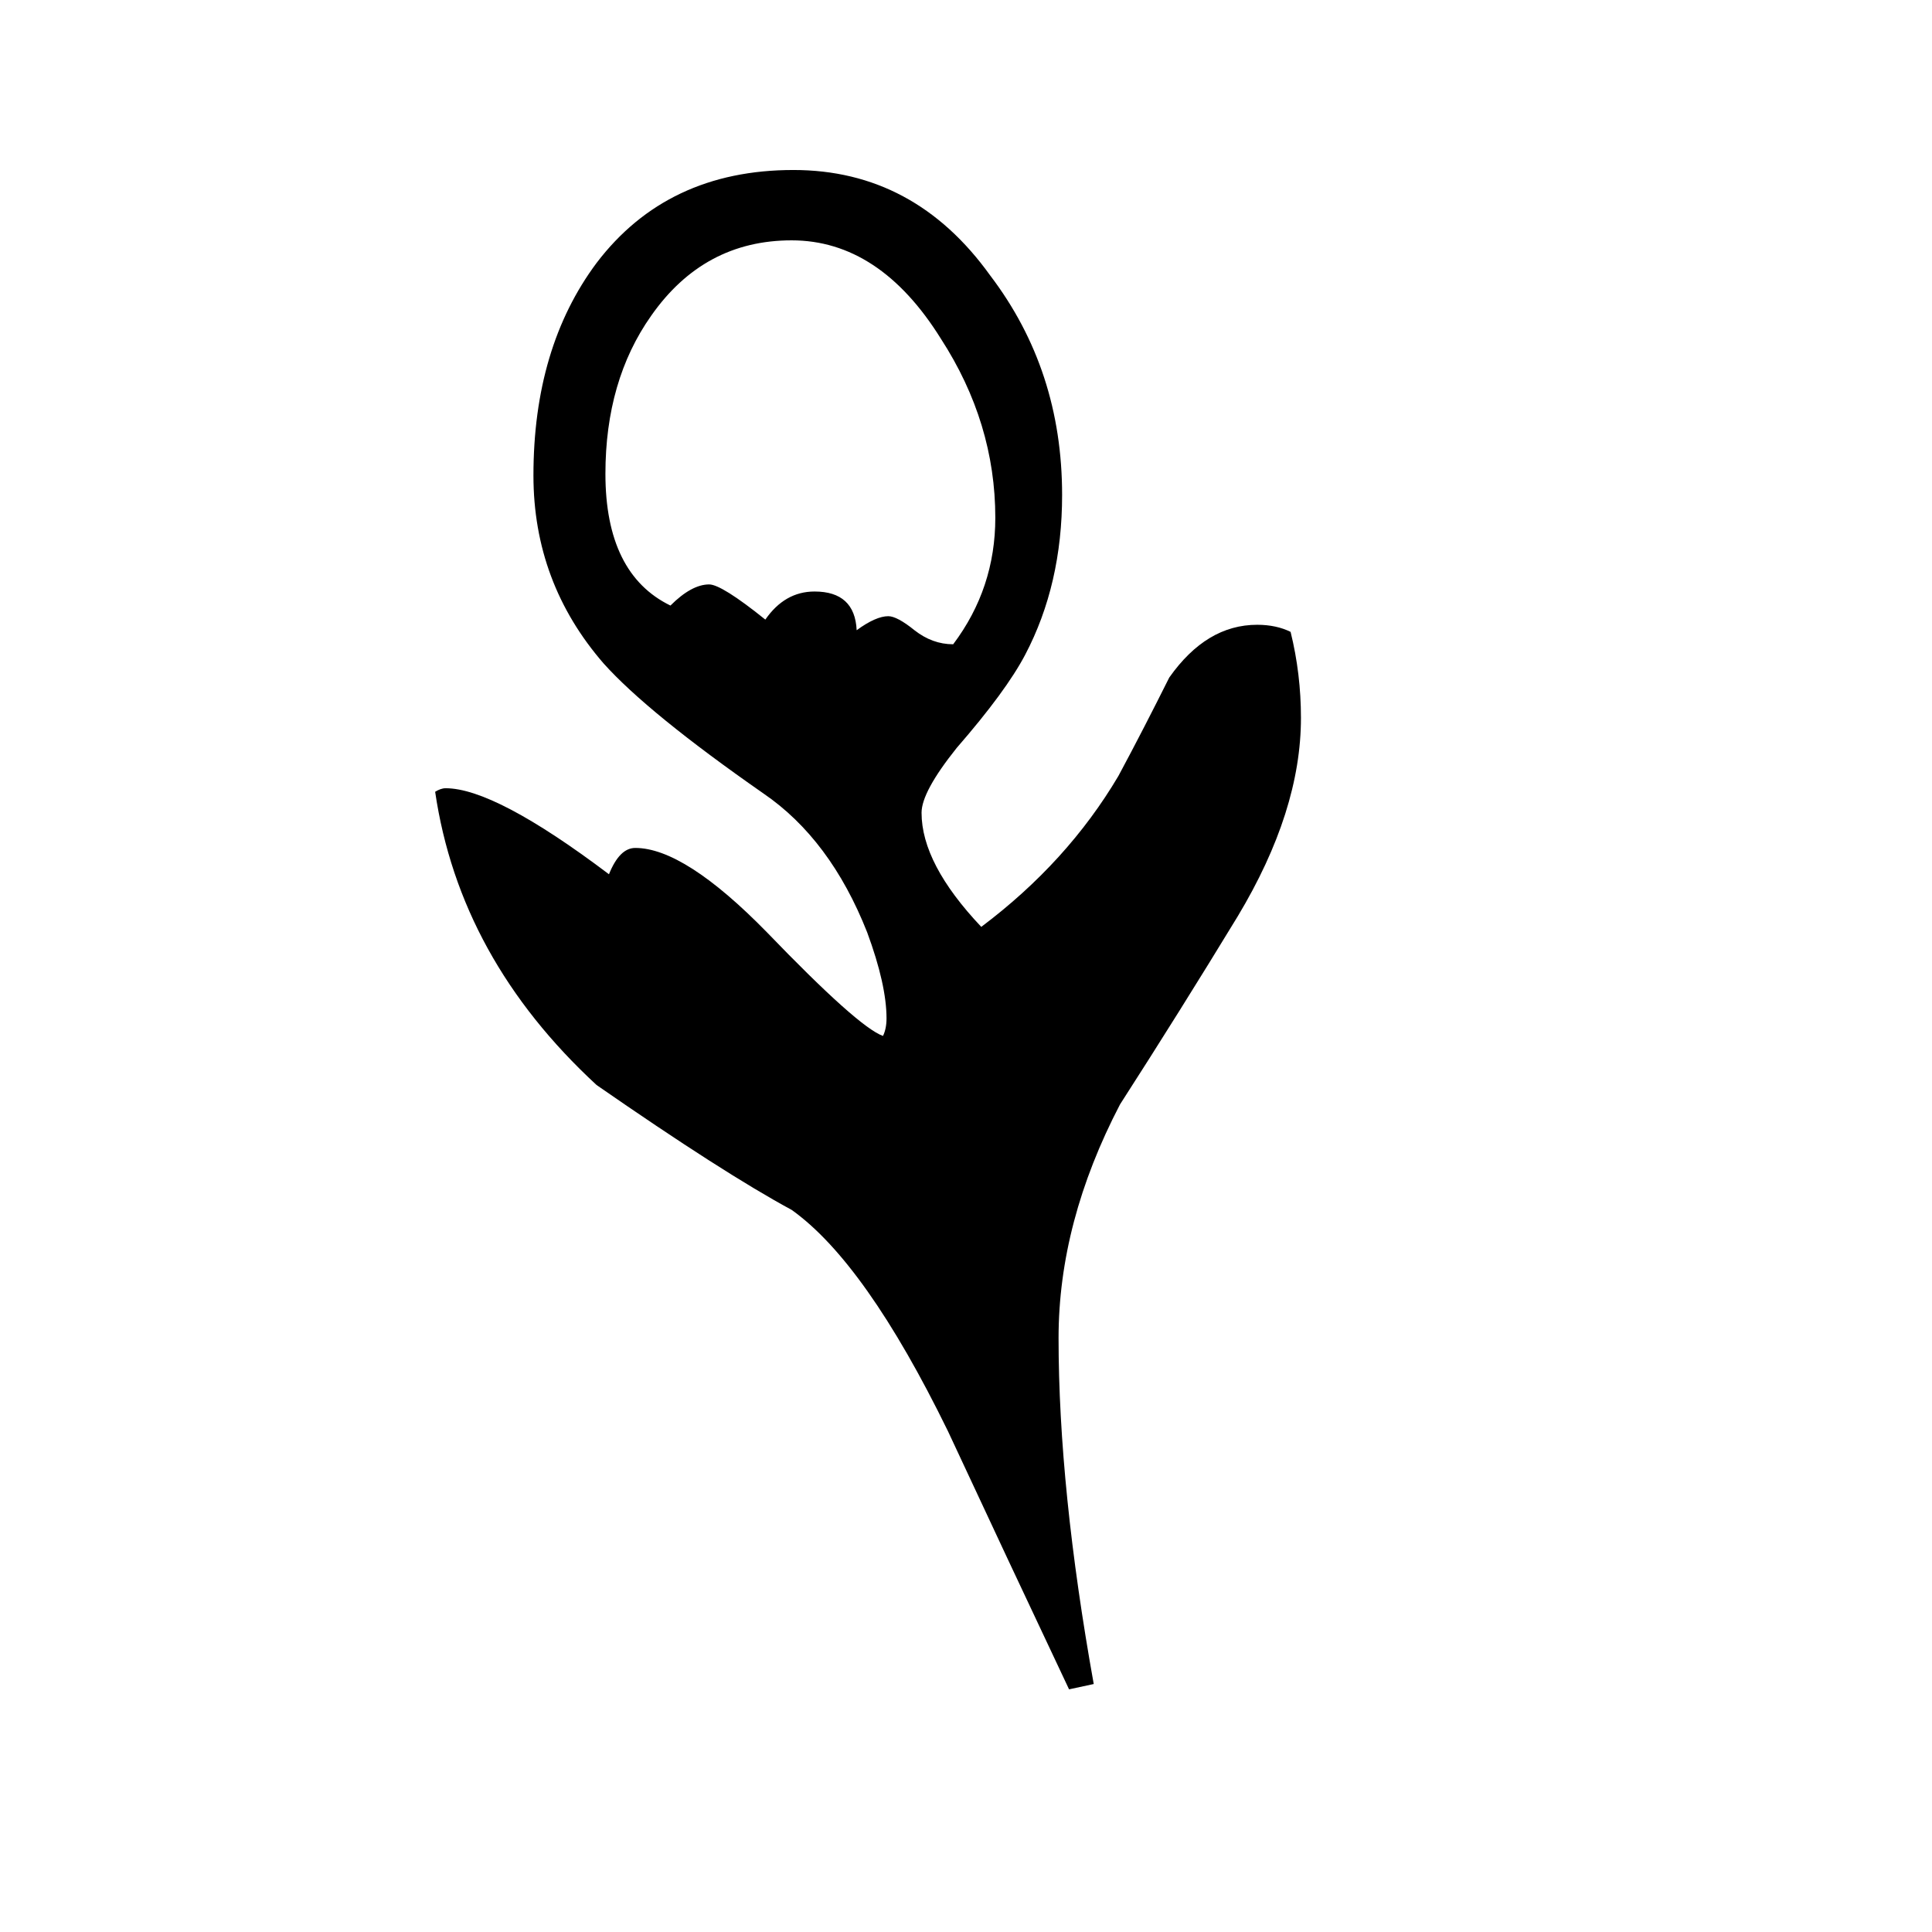 <?xml version="1.0" encoding="utf-8"?>
<!-- Generator: Adobe Illustrator 15.1.0, SVG Export Plug-In . SVG Version: 6.00 Build 0)  -->
<!DOCTYPE svg PUBLIC "-//W3C//DTD SVG 1.1//EN" "http://www.w3.org/Graphics/SVG/1.1/DTD/svg11.dtd">
<svg version="1.1" id="Layer_1" xmlns="http://www.w3.org/2000/svg" xmlns:xlink="http://www.w3.org/1999/xlink" x="0px" y="0px"
	 width="14.172px" height="14.172px" viewBox="0 0 14.172 14.172" enable-background="new 0 0 14.172 14.172" xml:space="preserve">
<g enable-background="new    ">
	<path d="M9.543,5.266c0,0.456-0.154,0.94-0.464,1.456C8.796,7.187,8.508,7.647,8.216,8.101c-0.3,0.575-0.451,1.146-0.451,1.714
		c0,0.738,0.087,1.585,0.258,2.538l-0.181,0.039c-0.301-0.637-0.597-1.268-0.889-1.895C6.55,9.672,6.168,9.132,5.807,8.875
		C5.472,8.694,4.996,8.389,4.376,7.959C3.707,7.341,3.312,6.625,3.192,5.808c0.026-0.016,0.052-0.026,0.077-0.026
		c0.241,0,0.64,0.21,1.198,0.631C4.519,6.284,4.583,6.22,4.66,6.22c0.24,0,0.562,0.206,0.966,0.619
		c0.446,0.463,0.73,0.717,0.851,0.76C6.494,7.565,6.503,7.521,6.503,7.47c0-0.163-0.047-0.374-0.142-0.631
		C6.181,6.383,5.927,6.044,5.601,5.821C5.034,5.426,4.643,5.107,4.428,4.867C4.085,4.472,3.913,4.012,3.913,3.488
		c0-0.627,0.155-1.146,0.463-1.559C4.721,1.475,5.202,1.247,5.82,1.247c0.593,0,1.073,0.258,1.443,0.773
		c0.353,0.464,0.528,1,0.528,1.611c0,0.437-0.09,0.828-0.271,1.172C7.426,4.982,7.258,5.21,7.018,5.486
		C6.846,5.701,6.76,5.859,6.76,5.962c0,0.25,0.146,0.528,0.438,0.837C7.62,6.482,7.955,6.113,8.204,5.692
		C8.333,5.452,8.457,5.21,8.577,4.97c0.182-0.258,0.396-0.387,0.645-0.387c0.094,0,0.176,0.018,0.245,0.052
		C9.518,4.841,9.543,5.052,9.543,5.266z M7.301,3.798c0-0.464-0.133-0.902-0.399-1.313c-0.3-0.482-0.666-0.722-1.095-0.722
		c-0.43,0-0.773,0.185-1.031,0.554C4.553,2.633,4.441,3.02,4.441,3.476c0,0.489,0.16,0.812,0.477,0.966
		c0.103-0.103,0.198-0.155,0.284-0.155c0.06,0,0.197,0.085,0.412,0.258c0.095-0.137,0.215-0.206,0.361-0.206
		c0.197,0,0.3,0.095,0.309,0.284C6.378,4.554,6.456,4.52,6.516,4.52c0.042,0,0.107,0.034,0.192,0.103
		c0.087,0.068,0.181,0.103,0.284,0.103C7.199,4.451,7.301,4.141,7.301,3.798z"/>
</g>
</svg>
